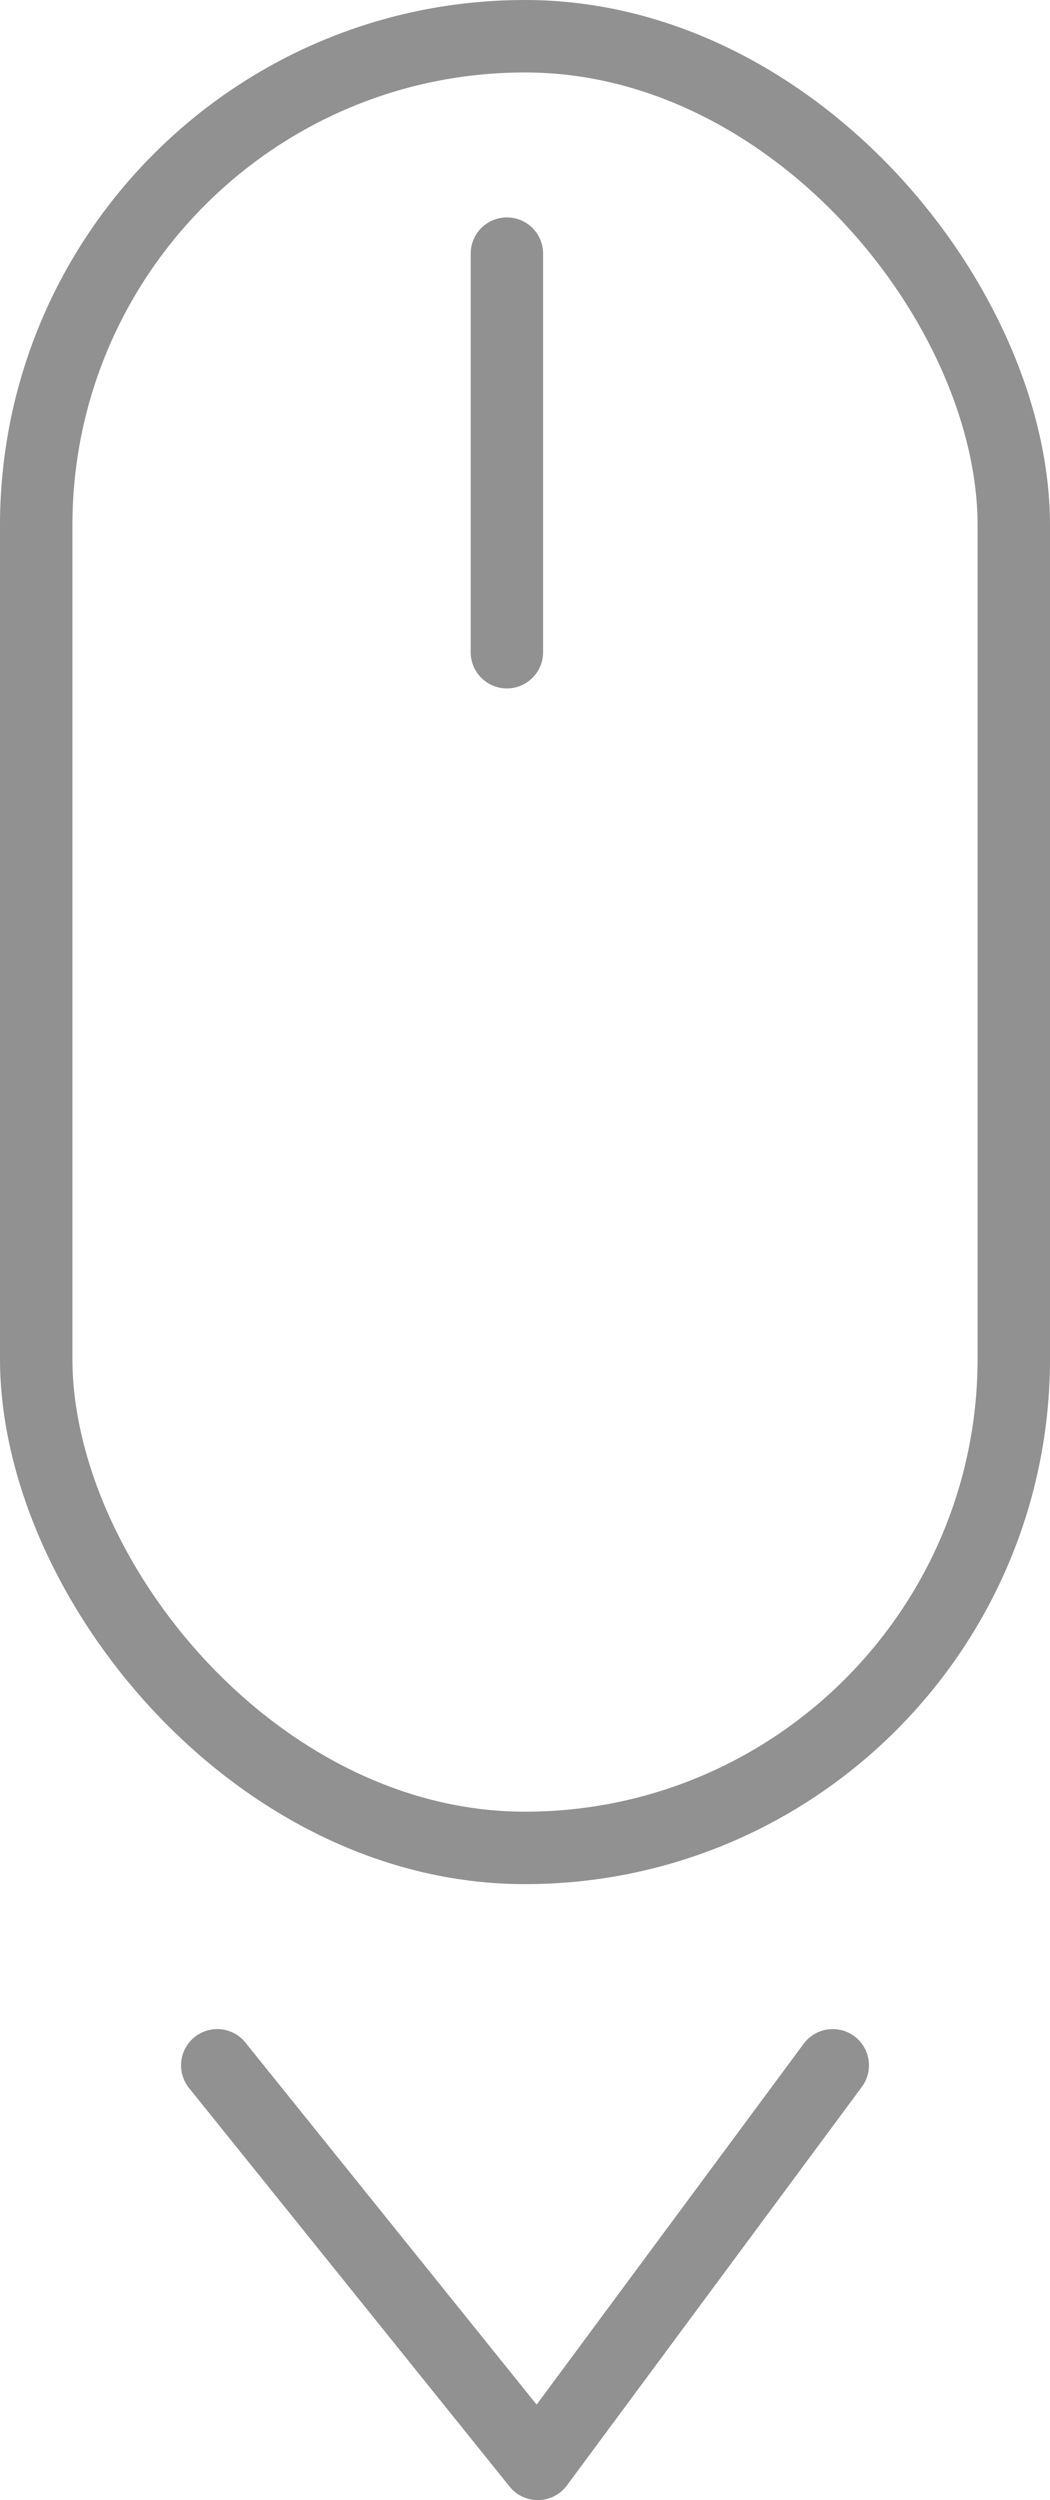 <svg width="29" height="69" viewBox="0 0 29 69" fill="none" xmlns="http://www.w3.org/2000/svg">
<rect x="1" y="1" width="27" height="50" rx="13.5" stroke="#919191" stroke-width="2"/>
<path d="M14 7L14 18" stroke="#919191" stroke-width="2" stroke-linecap="round"/>
<path d="M6 57L14.854 68L23 57" stroke="#919191" stroke-width="2" stroke-linecap="round" stroke-linejoin="round"/>
</svg>
